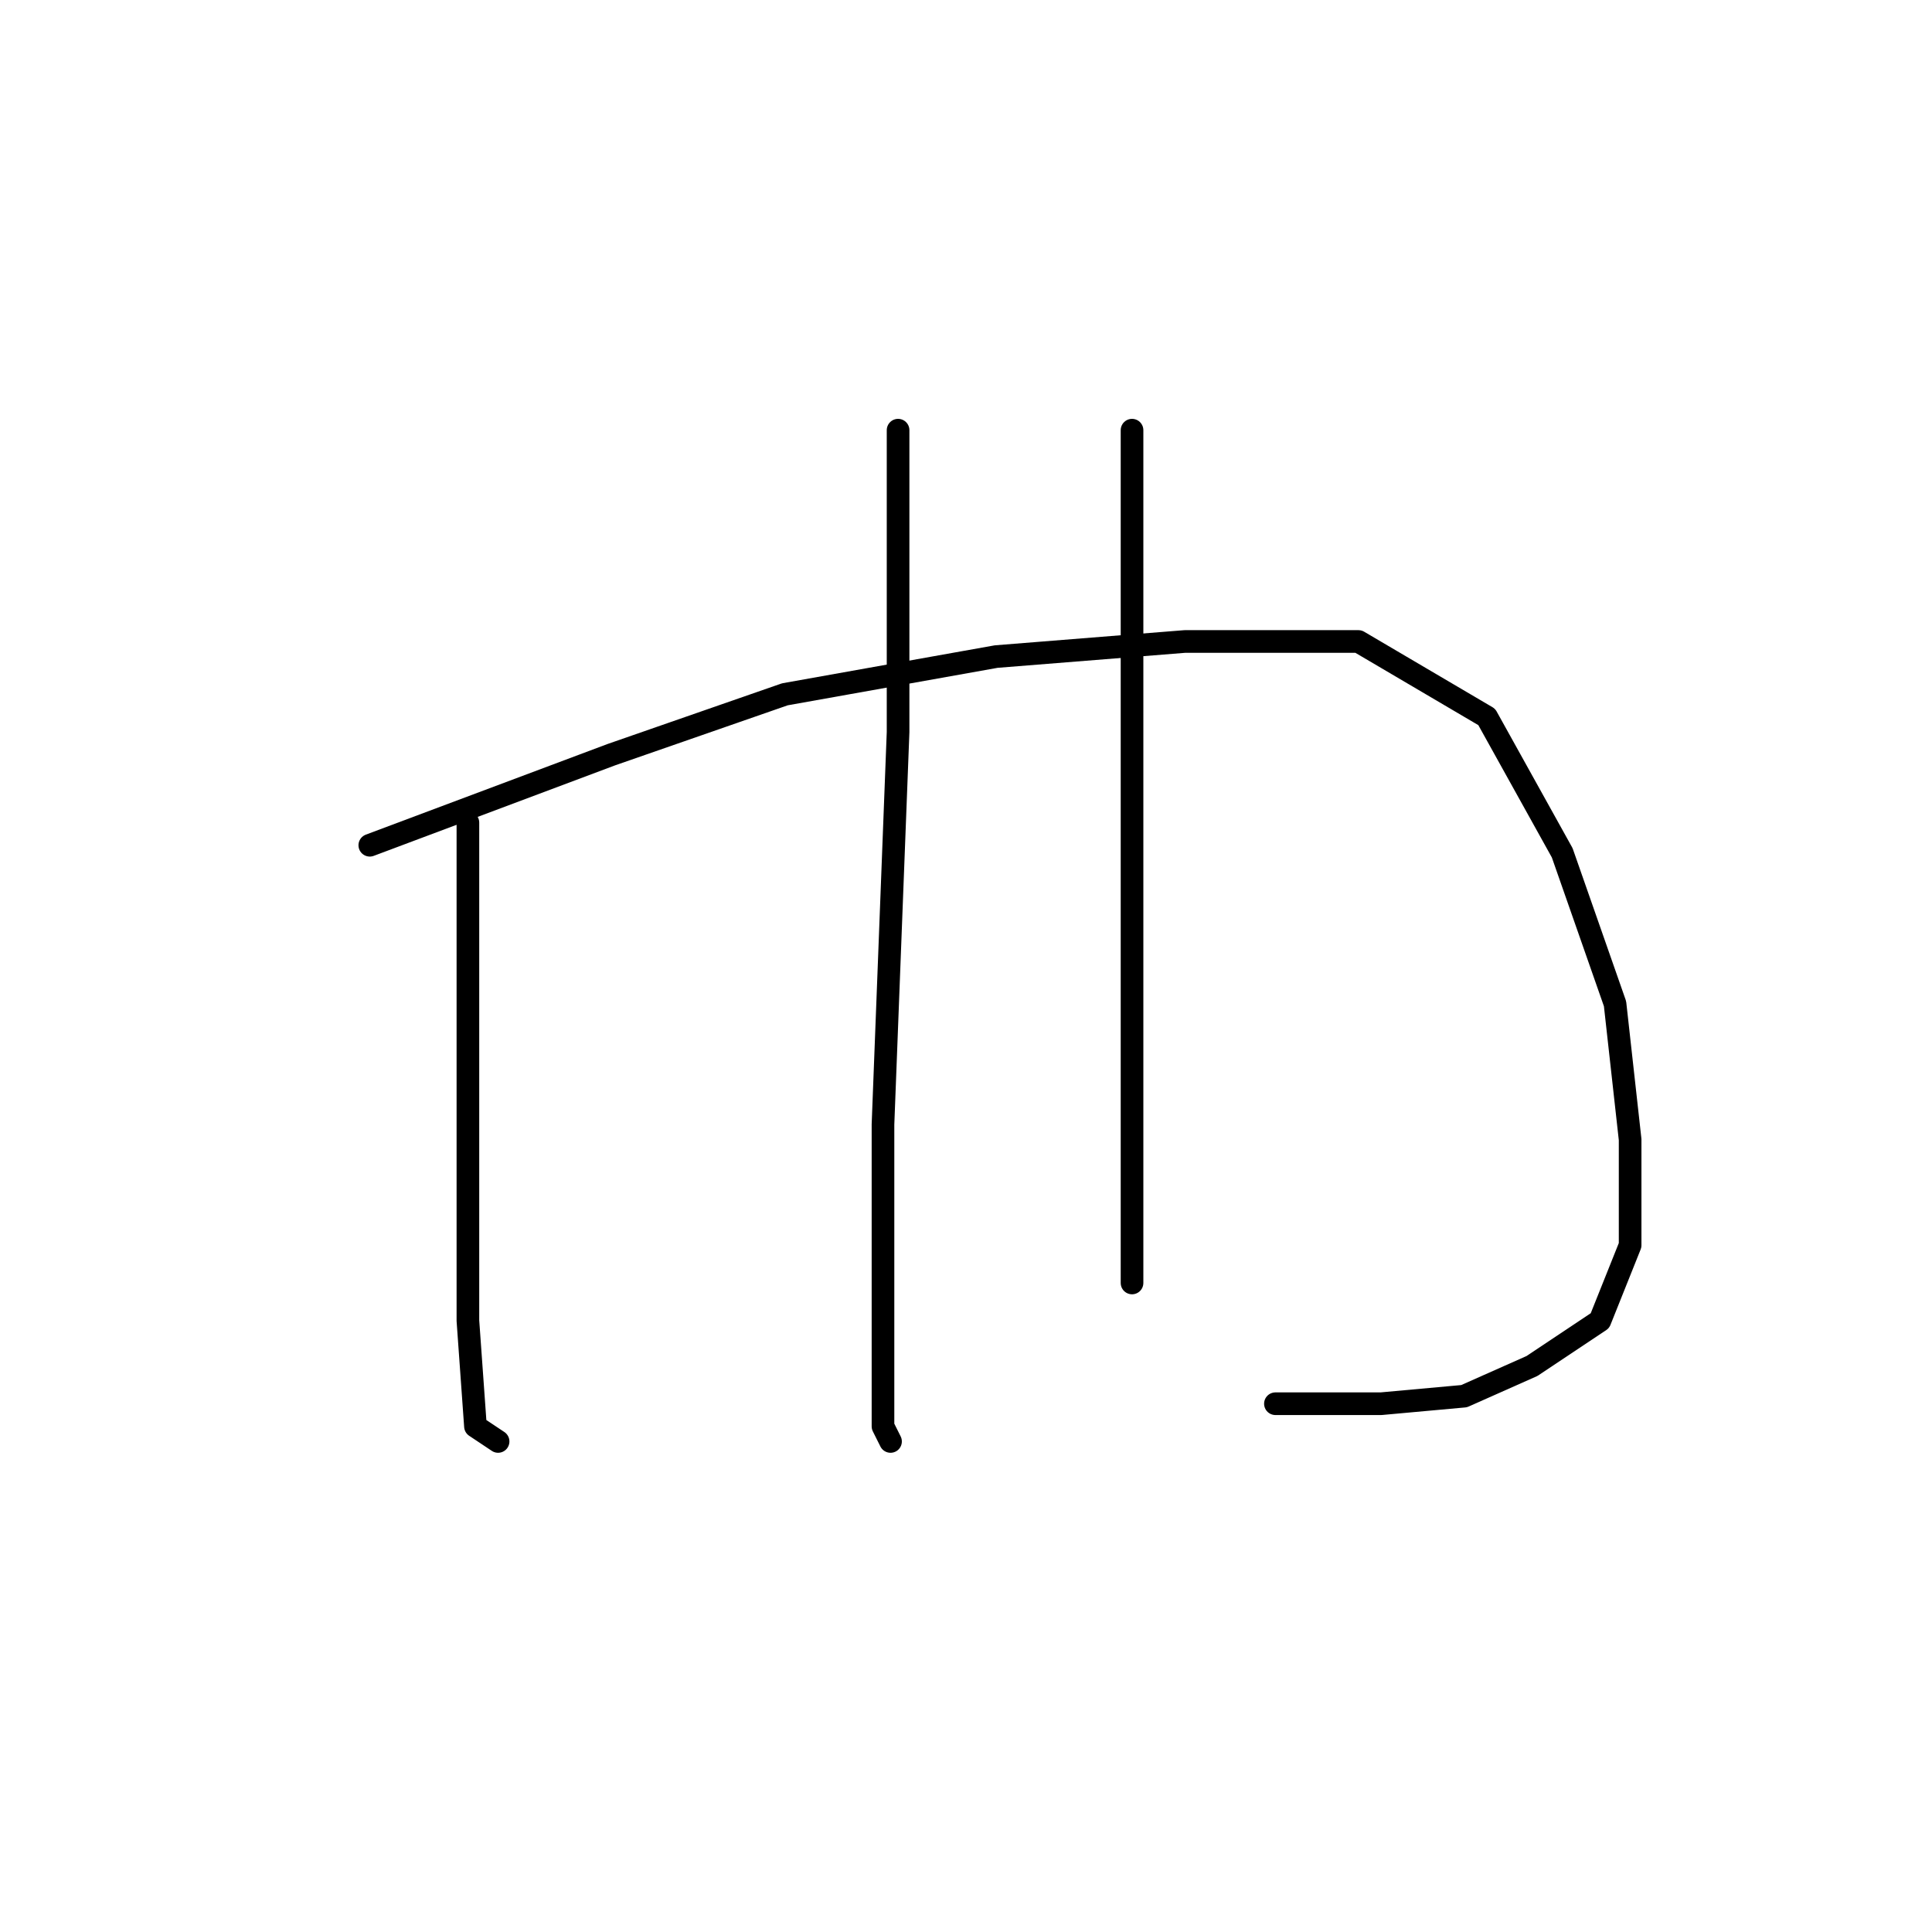 <?xml version="1.0" standalone="no"?>
    <svg width="256" height="256" xmlns="http://www.w3.org/2000/svg" version="1.1">
    <polyline stroke="black" stroke-width="3" stroke-linecap="round" fill="transparent" stroke-linejoin="round" points="62 109 62 129 62 149 62 167 62 175 63 189 66 191 66 191 " />
        <polyline stroke="black" stroke-width="3" stroke-linecap="round" fill="transparent" stroke-linejoin="round" points="49 112 65 106 81 100 104 92 132 87 157 85 180 85 197 95 207 113 214 133 216 151 216 165 212 175 203 181 194 185 183 186 169 186 169 186 " />
        <polyline stroke="black" stroke-width="3" stroke-linecap="round" fill="transparent" stroke-linejoin="round" points="119 57 119 77 119 97 118 123 117 149 117 160 117 178 117 189 118 191 118 191 " />
        <polyline stroke="black" stroke-width="3" stroke-linecap="round" fill="transparent" stroke-linejoin="round" points="150 57 150 73 150 89 150 105 150 124 150 132 150 145 150 161 150 170 150 170 " />
        </svg>